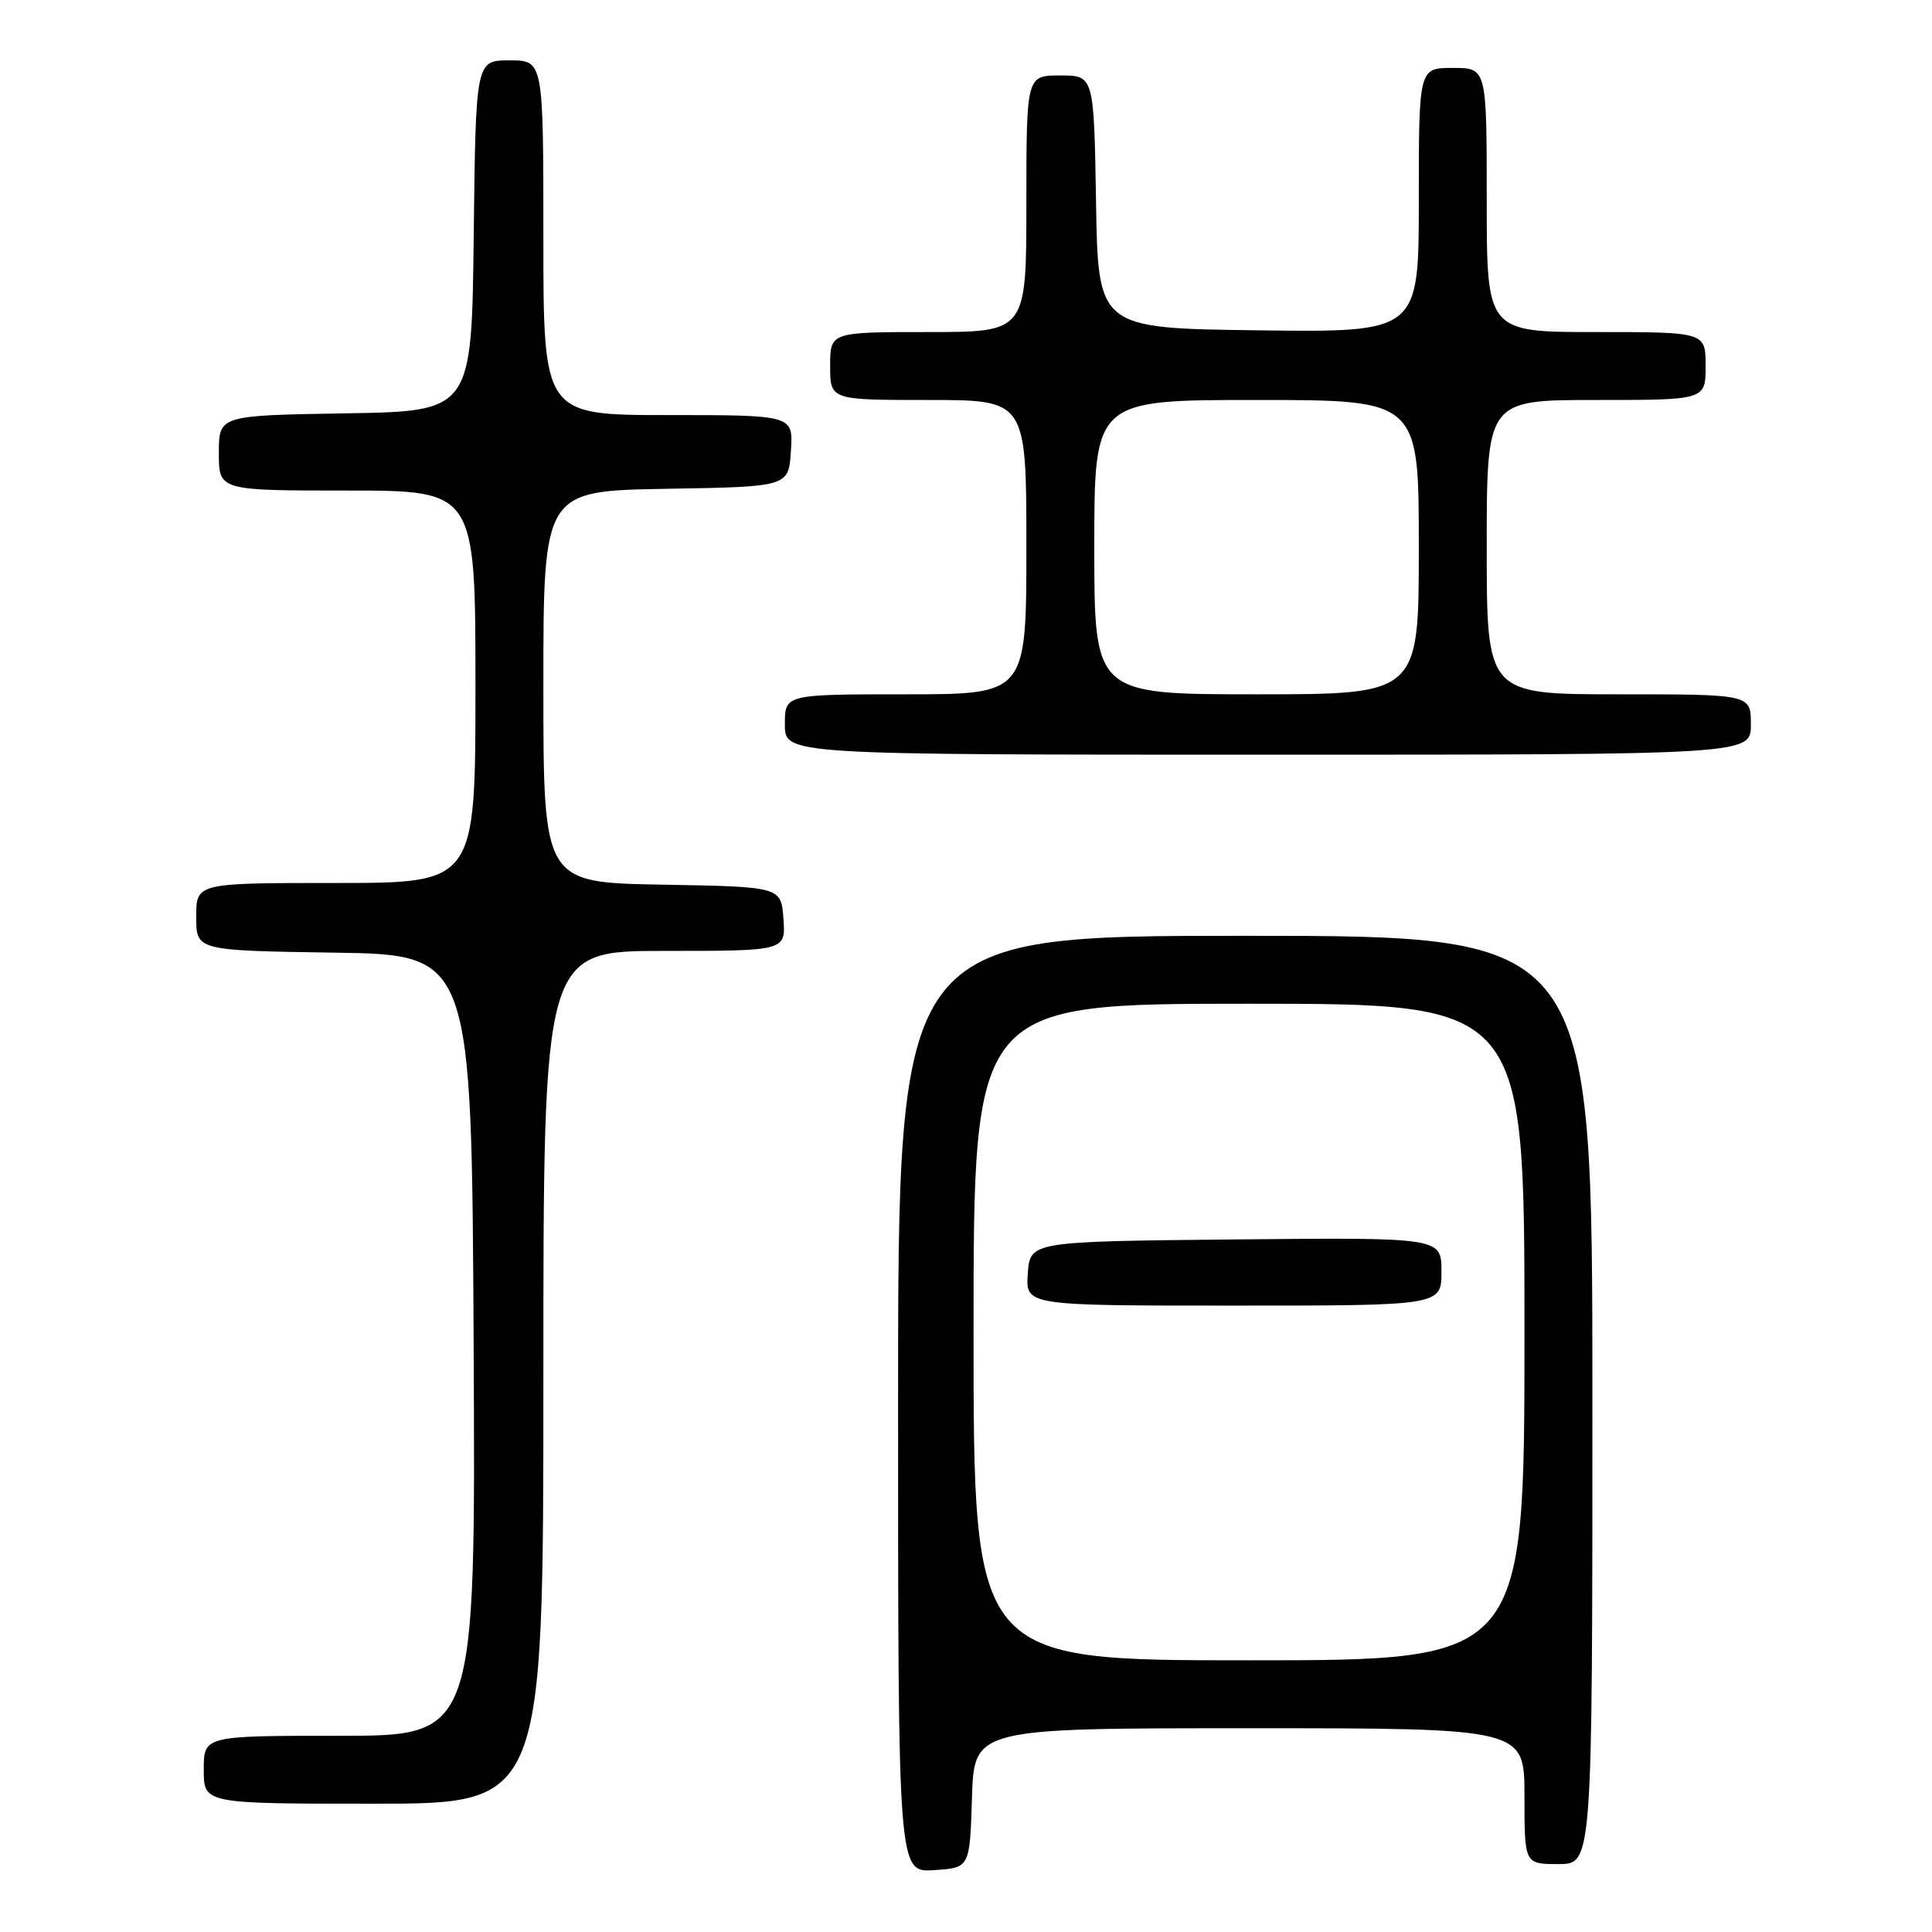<?xml version="1.0" encoding="UTF-8" standalone="no"?>
<!DOCTYPE svg PUBLIC "-//W3C//DTD SVG 1.1//EN" "http://www.w3.org/Graphics/SVG/1.1/DTD/svg11.dtd" >
<svg xmlns="http://www.w3.org/2000/svg" xmlns:xlink="http://www.w3.org/1999/xlink" version="1.1" viewBox="0 0 256 256">
 <g >
 <path fill="currentColor"
d=" M 128.79 238.25 C 129.08 229.00 129.08 229.00 165.54 229.00 C 202.00 229.00 202.00 229.00 202.00 238.00 C 202.00 247.00 202.00 247.00 206.50 247.00 C 211.00 247.00 211.00 247.00 211.00 185.50 C 211.00 124.00 211.00 124.00 165.00 124.00 C 119.00 124.00 119.00 124.00 119.00 186.05 C 119.00 248.11 119.00 248.11 123.75 247.80 C 128.50 247.50 128.50 247.50 128.79 238.25 Z  M 72.00 182.50 C 72.00 126.00 72.00 126.00 88.06 126.00 C 104.11 126.00 104.11 126.00 103.81 121.75 C 103.50 117.50 103.50 117.50 87.75 117.22 C 72.00 116.95 72.00 116.95 72.00 91.00 C 72.00 65.05 72.00 65.05 88.25 64.77 C 104.50 64.50 104.50 64.50 104.80 59.75 C 105.11 55.00 105.11 55.00 88.55 55.00 C 72.00 55.00 72.00 55.00 72.00 31.50 C 72.00 8.00 72.00 8.00 67.52 8.00 C 63.04 8.00 63.04 8.00 62.77 31.25 C 62.50 54.50 62.50 54.50 45.75 54.77 C 29.00 55.05 29.00 55.05 29.00 60.02 C 29.00 65.00 29.00 65.00 46.00 65.00 C 63.00 65.00 63.00 65.00 63.00 91.00 C 63.00 117.00 63.00 117.00 44.50 117.00 C 26.00 117.00 26.00 117.00 26.00 121.48 C 26.00 125.95 26.00 125.95 44.25 126.23 C 62.50 126.50 62.50 126.50 62.76 178.25 C 63.02 230.00 63.02 230.00 45.01 230.00 C 27.00 230.00 27.00 230.00 27.00 234.50 C 27.00 239.00 27.00 239.00 49.50 239.00 C 72.00 239.00 72.00 239.00 72.00 182.50 Z  M 232.00 96.00 C 232.00 92.00 232.00 92.00 214.50 92.00 C 197.00 92.00 197.00 92.00 197.00 72.50 C 197.00 53.00 197.00 53.00 211.50 53.00 C 226.00 53.00 226.00 53.00 226.00 48.50 C 226.00 44.00 226.00 44.00 211.50 44.00 C 197.00 44.00 197.00 44.00 197.00 26.50 C 197.00 9.00 197.00 9.00 192.50 9.00 C 188.00 9.00 188.00 9.00 188.00 26.52 C 188.00 44.04 188.00 44.04 166.75 43.77 C 145.50 43.50 145.50 43.50 145.23 26.75 C 144.95 10.00 144.95 10.00 140.48 10.00 C 136.00 10.00 136.00 10.00 136.00 27.00 C 136.00 44.00 136.00 44.00 123.00 44.00 C 110.00 44.00 110.00 44.00 110.00 48.50 C 110.00 53.00 110.00 53.00 123.00 53.00 C 136.00 53.00 136.00 53.00 136.00 72.50 C 136.00 92.00 136.00 92.00 120.00 92.00 C 104.00 92.00 104.00 92.00 104.00 96.00 C 104.00 100.00 104.00 100.00 168.00 100.00 C 232.00 100.00 232.00 100.00 232.00 96.00 Z  M 129.00 176.50 C 129.00 133.00 129.00 133.00 165.50 133.00 C 202.00 133.00 202.00 133.00 202.00 176.50 C 202.00 220.00 202.00 220.00 165.50 220.00 C 129.00 220.00 129.00 220.00 129.00 176.50 Z  M 191.00 168.48 C 191.00 163.97 191.00 163.97 163.75 164.23 C 136.50 164.50 136.50 164.50 136.19 168.75 C 135.89 173.00 135.89 173.00 163.44 173.00 C 191.00 173.00 191.00 173.00 191.00 168.48 Z  M 145.00 72.50 C 145.00 53.00 145.00 53.00 166.50 53.00 C 188.00 53.00 188.00 53.00 188.00 72.50 C 188.00 92.00 188.00 92.00 166.50 92.00 C 145.00 92.00 145.00 92.00 145.00 72.50 Z "/>
</g>
</svg>